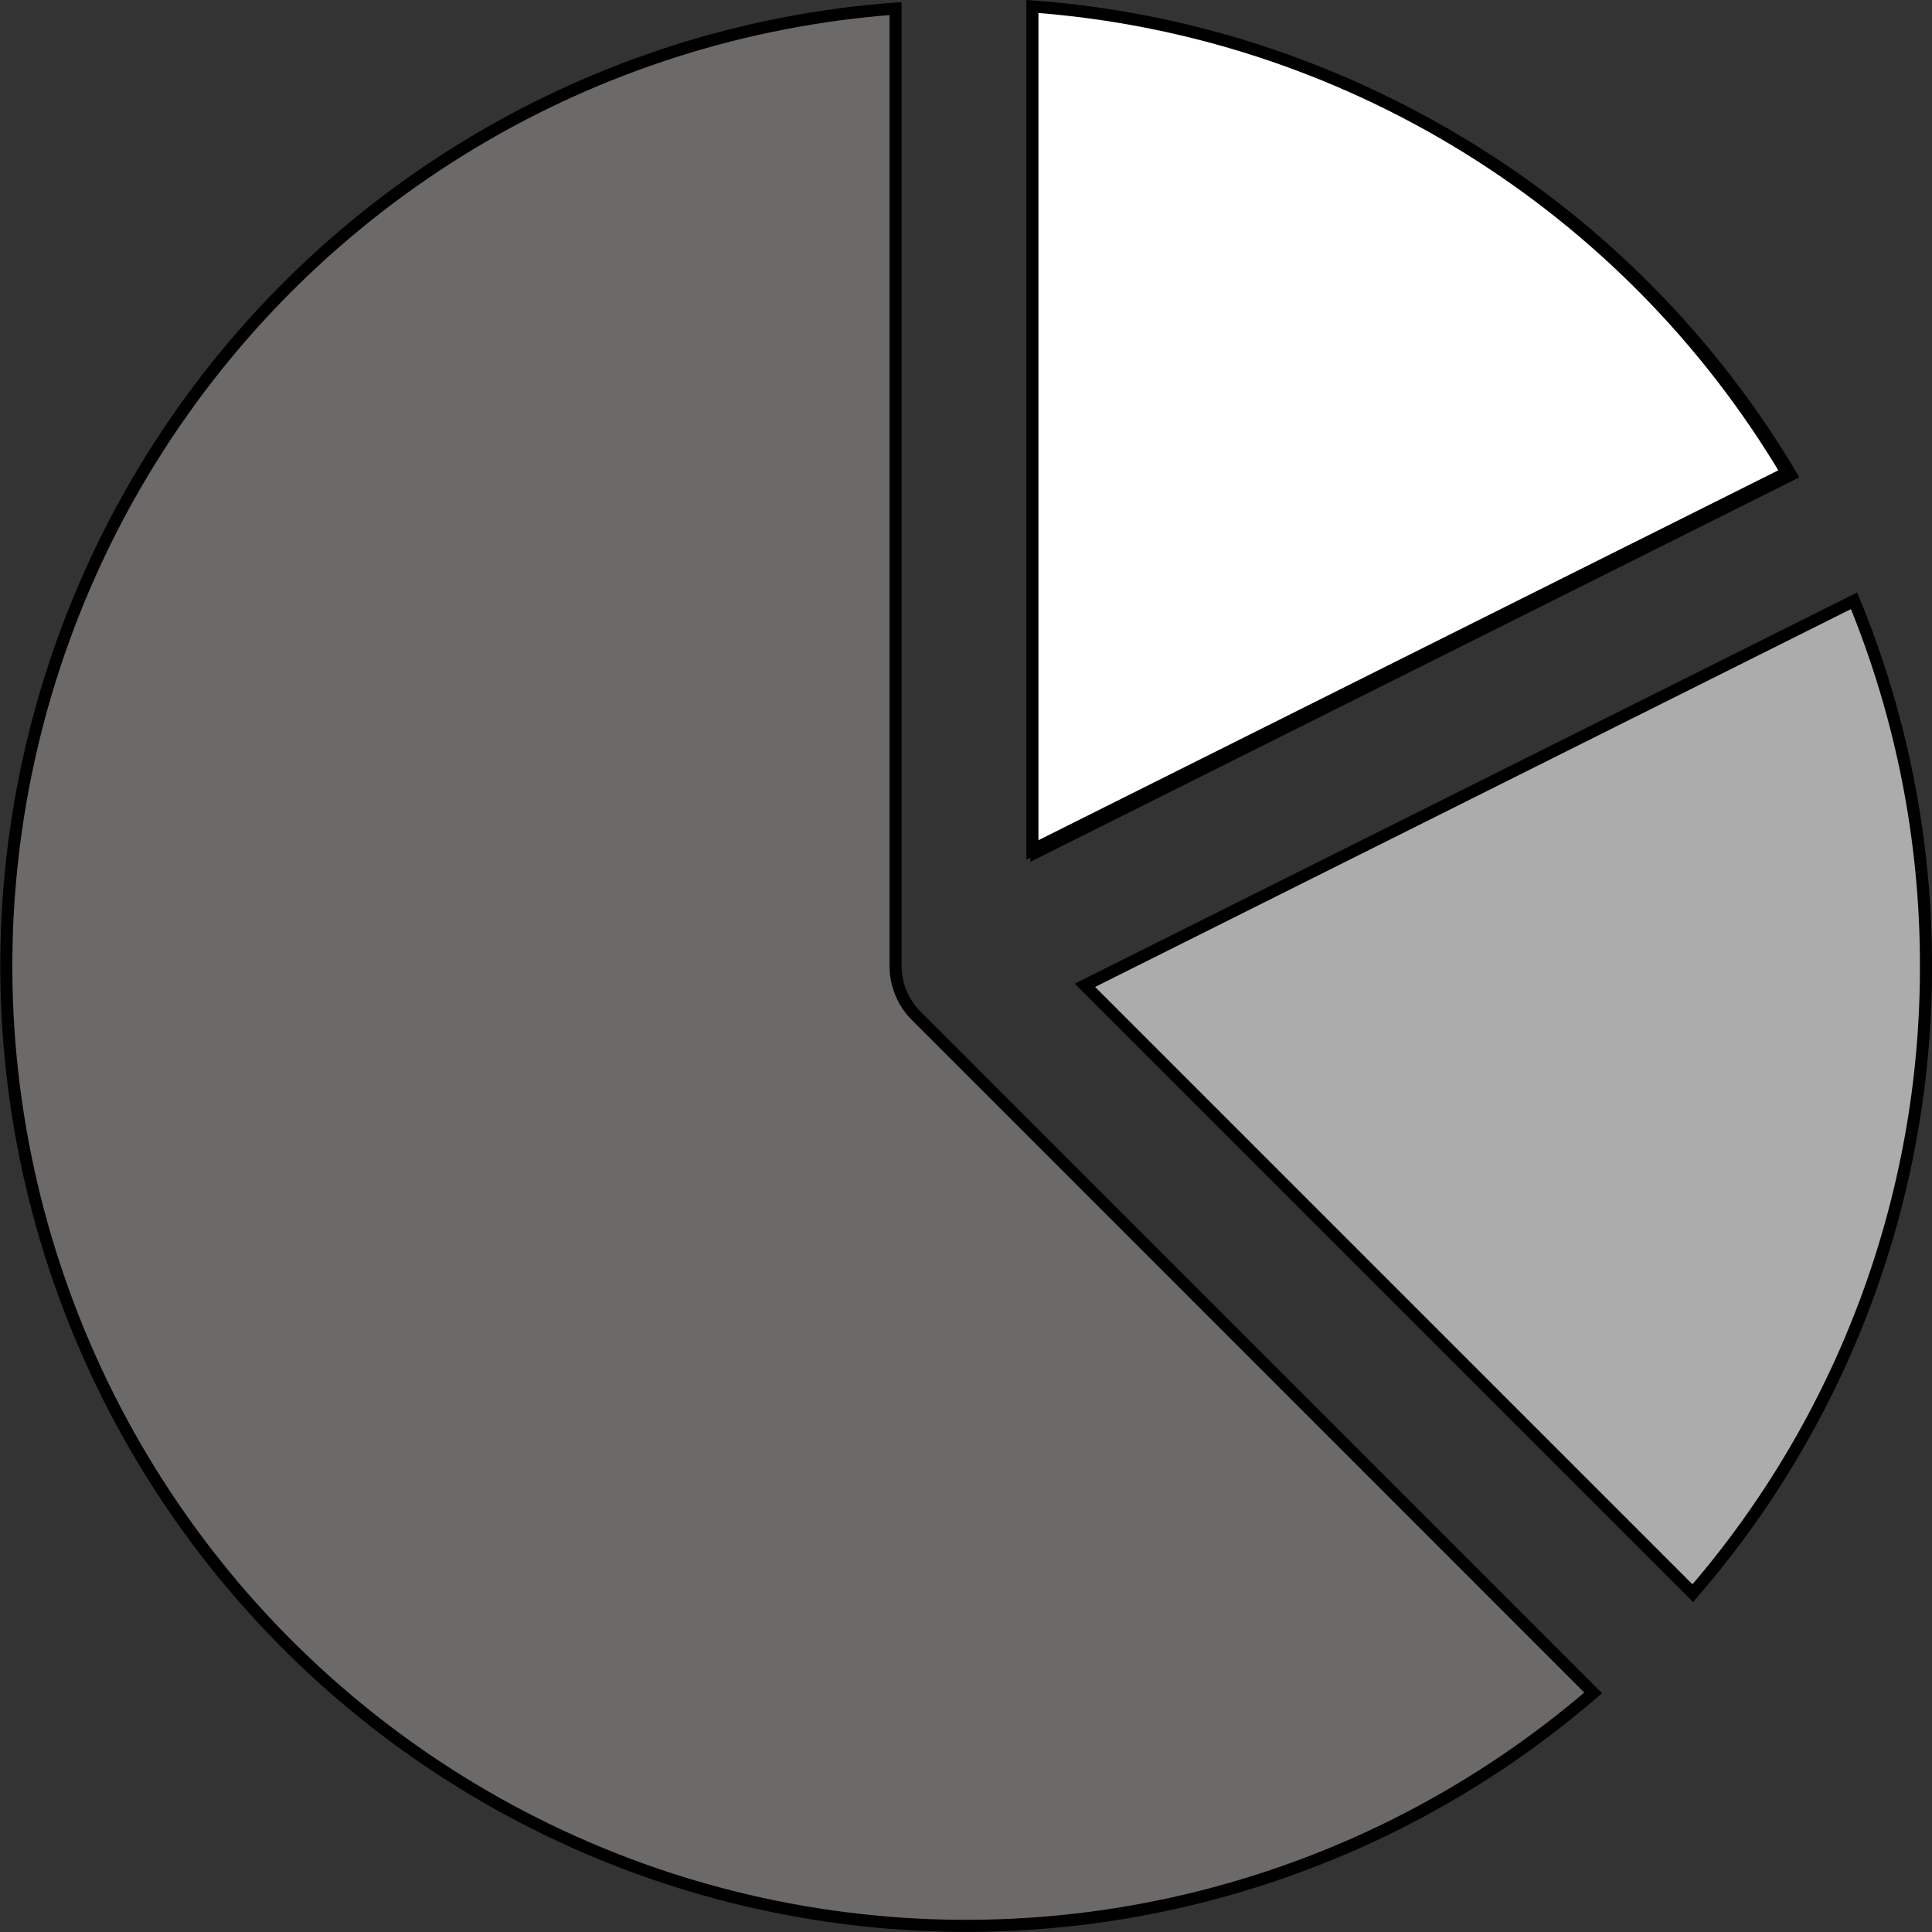 <svg width="160" height="160" viewBox="0 0 160 160" fill="none" xmlns="http://www.w3.org/2000/svg">
<rect x="0" y="0" width="160" height="160" fill="#333333" stroke="none"/>
<g id="teenyicons:pie-chart-solid" clip-path="url(#clip0_1185_218)">
<path id="Vector" d="M39.072 11.849C49.739 5.439 61.76 1.623 74.166 0.707V80C74.166 80.776 74.321 81.544 74.621 82.259C74.922 82.973 75.361 83.621 75.914 84.163C75.915 84.164 75.915 84.164 75.916 84.165L131.939 140.198C122.517 148.322 111.319 154.123 99.244 157.132C86.995 160.185 74.196 160.276 61.904 157.399C49.613 154.523 38.184 148.761 28.562 140.59C18.94 132.419 11.402 122.074 6.572 110.412C1.742 98.749 -0.242 86.104 0.785 73.522C1.812 60.941 5.821 48.785 12.478 38.06C19.136 27.336 28.252 18.351 39.072 11.849Z" fill="#6C6969" stroke="black"/>
<path id="Vector_2" d="M159.501 79.999V80.001C159.529 99.081 152.668 117.523 140.189 131.94L89.847 81.598L153.547 49.754C157.492 59.347 159.515 69.623 159.501 79.999ZM121.8 12.367C132.679 19.09 141.772 28.338 148.311 39.323L85.834 70.562V0.707C98.583 1.644 110.921 5.643 121.8 12.367Z" fill="#ACACAC" stroke="black"/>
<path id="Vector_3" d="M121.466 12.196C132.345 18.92 141.438 28.168 147.977 39.153L85.5 70.391V0.536C98.249 1.473 110.587 5.472 121.466 12.196Z" fill="white" stroke="black"/>
</g>
<defs>
<clipPath id="clip0_1185_218">
<rect width="160" height="160" fill="white"/>
</clipPath>
</defs>
</svg>
